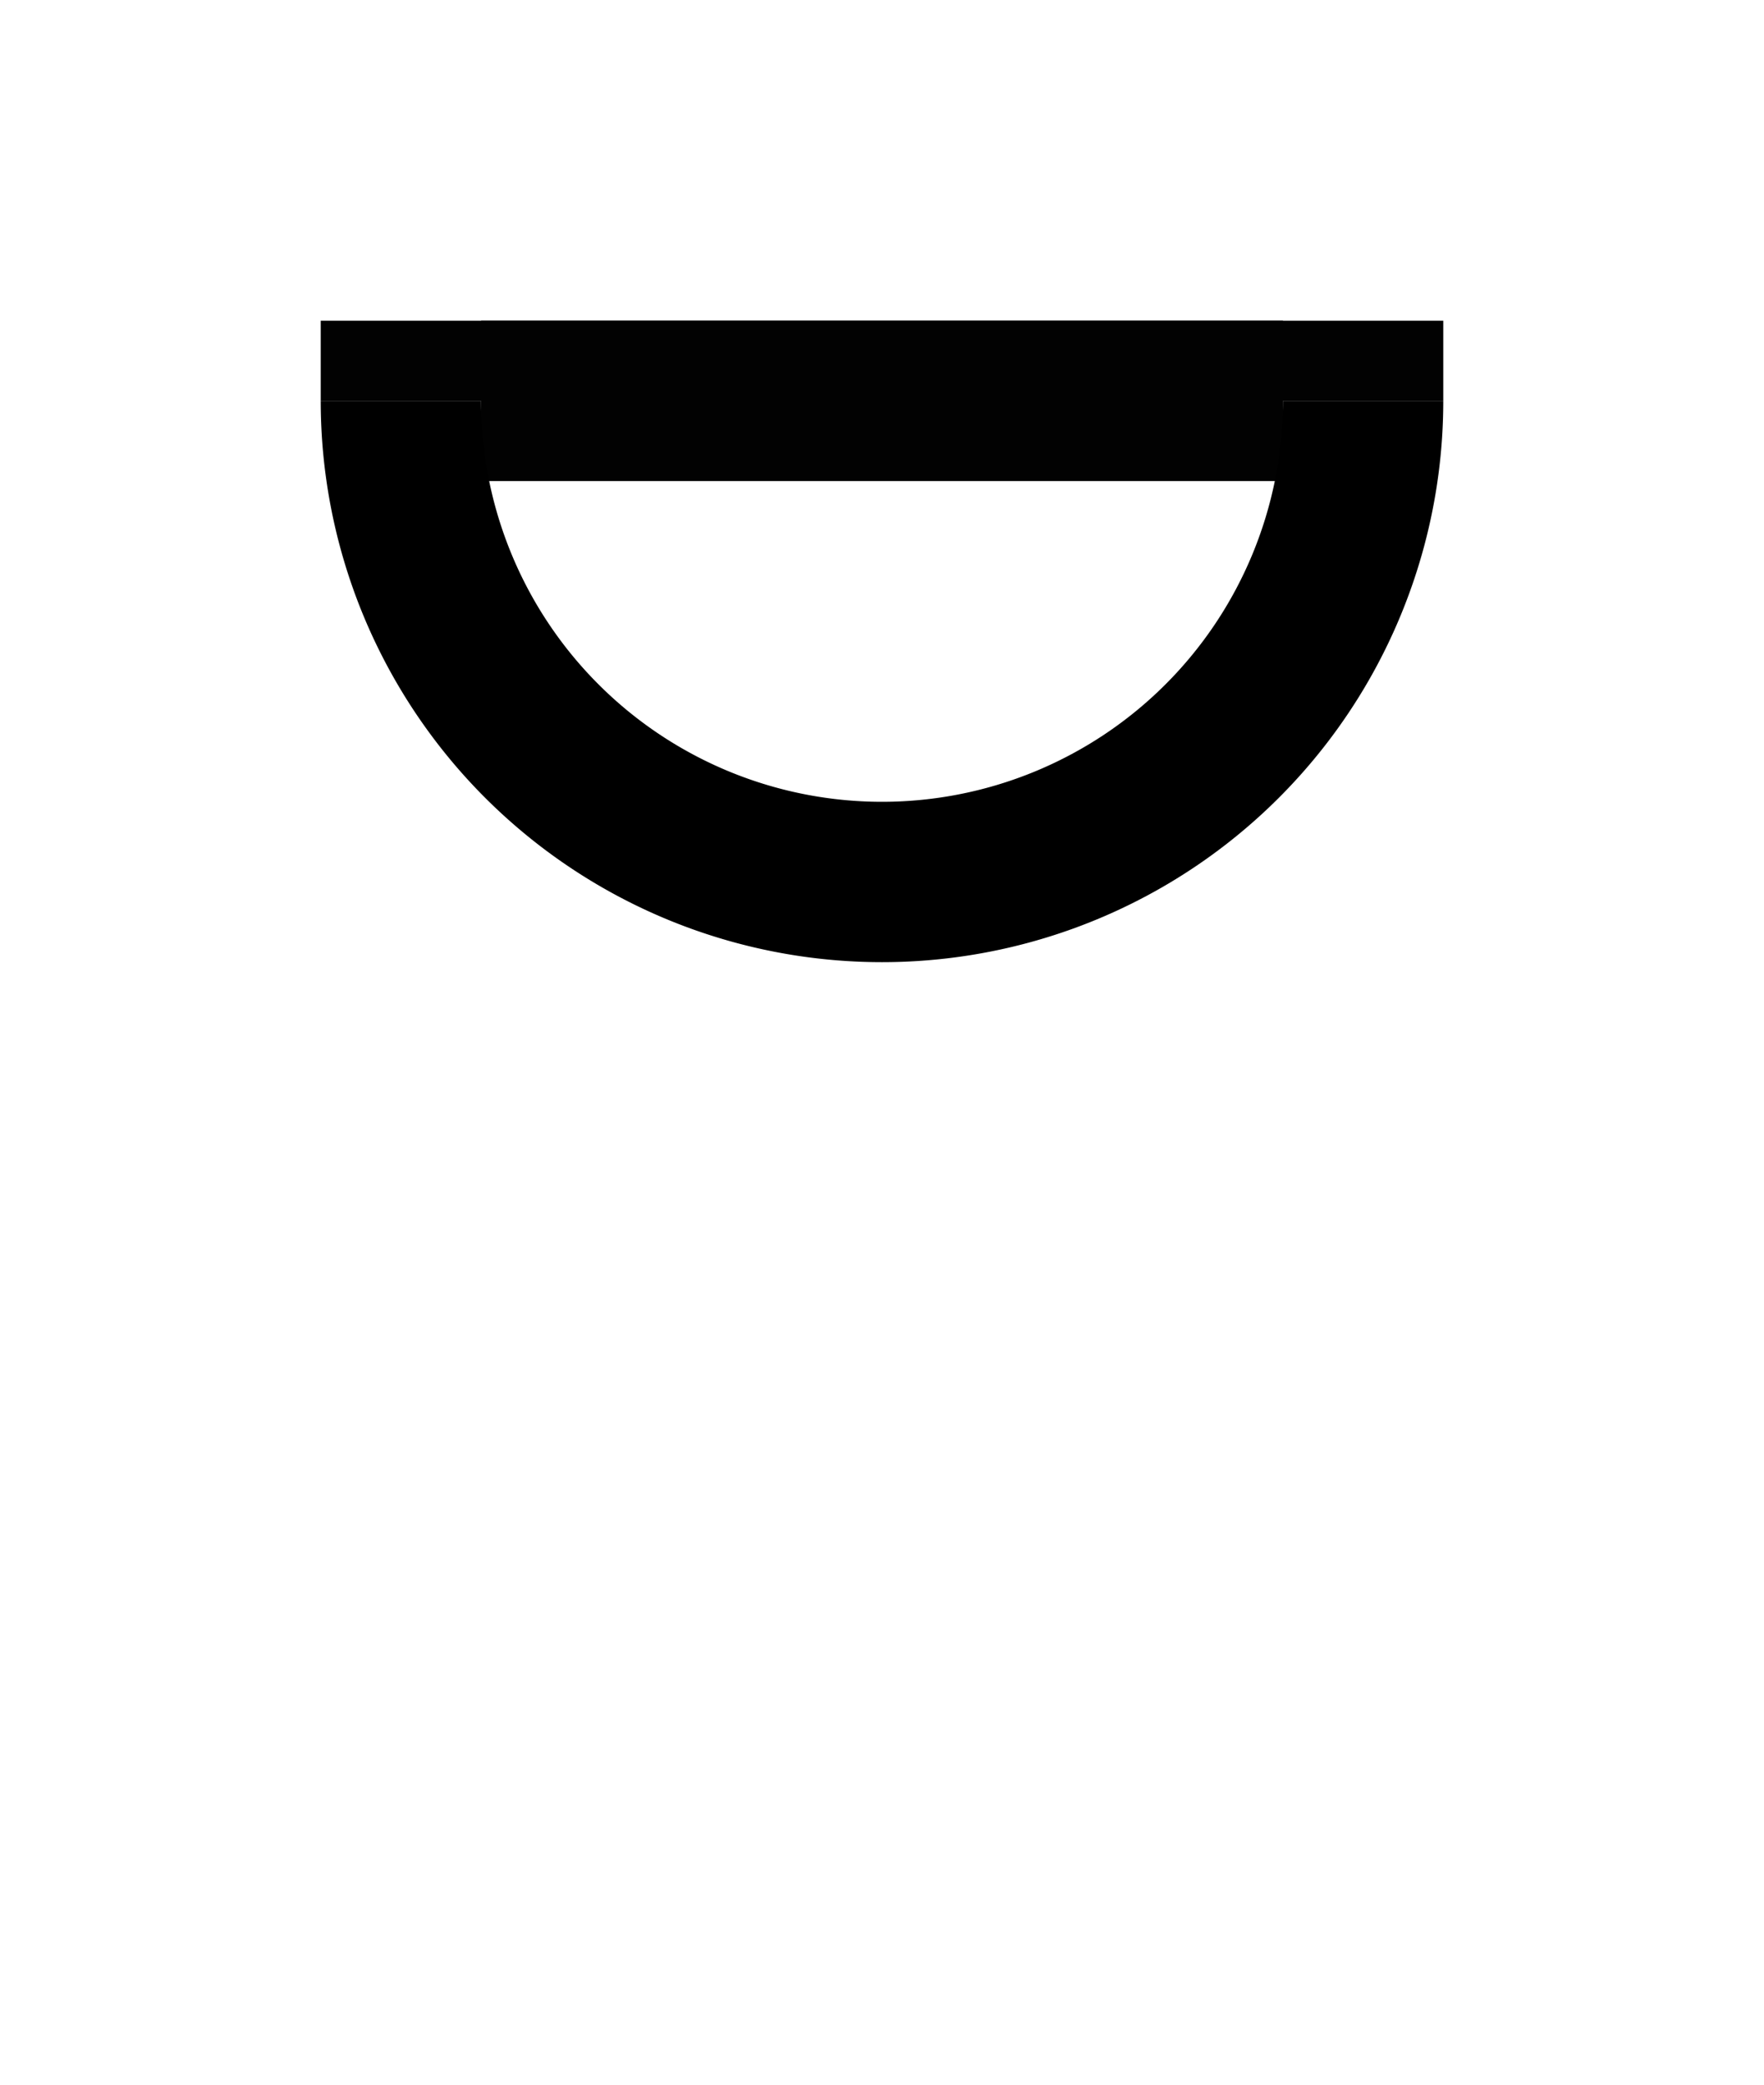 <?xml version="1.0" encoding="UTF-8" standalone="no"?>
<!-- Created with Inkscape (http://www.inkscape.org/) -->

<svg
   width="110mm"
   height="130mm"
   viewBox="0 0 110 130"
   version="1.1"
   id="svg1"
   inkscape:version="1.3.2 (091e20ef0f, 2023-11-25, custom)"
   sodipodi:docname="uta.svg"
   xmlns:inkscape="http://www.inkscape.org/namespaces/inkscape"
   xmlns:sodipodi="http://sodipodi.sourceforge.net/DTD/sodipodi-0.dtd"
   xmlns="http://www.w3.org/2000/svg"
   xmlns:svg="http://www.w3.org/2000/svg">
  <sodipodi:namedview
     id="namedview1"
     pagecolor="#505050"
     bordercolor="#eeeeee"
     borderopacity="1"
     inkscape:showpageshadow="0"
     inkscape:pageopacity="0"
     inkscape:pagecheckerboard="0"
     inkscape:deskcolor="#505050"
     inkscape:document-units="mm"
     showgrid="true"
     inkscape:zoom="0.96487187"
     inkscape:cx="222.30931"
     inkscape:cy="234.22799"
     inkscape:window-width="1366"
     inkscape:window-height="768"
     inkscape:window-x="0"
     inkscape:window-y="0"
     inkscape:window-maximized="1"
     inkscape:current-layer="layer1"
     showguides="true">
    <inkscape:grid
       id="grid1"
       units="mm"
       originx="0"
       originy="0"
       spacingx="2.5"
       spacingy="2.5"
       empcolor="#ffffff"
       empopacity="0.302"
       color="#ffffff"
       opacity="0.149"
       empspacing="4"
       dotted="false"
       gridanglex="30"
       gridanglez="30"
       visible="true" />
  </sodipodi:namedview>
  <defs
     id="defs1">
    <inkscape:path-effect
       effect="spiro"
       id="path-effect11"
       is_visible="true"
       lpeversion="1" />
    <inkscape:path-effect
       effect="spiro"
       id="path-effect11-1"
       is_visible="true"
       lpeversion="1" />
  </defs>
  <g
     inkscape:label="Layer 1"
     inkscape:groupmode="layer"
     id="layer1">
    <path
       id="rect2"
       style="vector-effect:non-scaling-stroke;fill:#020202;stroke-width:0.233;stroke-miterlimit:100;-inkscape-stroke:hairline"
       d="m 20,20 h 70 v 5 H 20 Z" />
    <path
       id="rect2-4"
       style="vector-effect:non-scaling-stroke;fill:#020202;stroke-width:0.279;stroke-miterlimit:100;-inkscape-stroke:hairline"
       d="M 30,20 H 80 V 30 H 30 Z" />
    <path
       id="path1"
       style="vector-effect:non-scaling-stroke;fill:#000000;fill-rule:evenodd;stroke-width:0.265;stroke-miterlimit:100;-inkscape-stroke:hairline"
       d="M 20,25 A 35,35 0 0 0 55,60 35,35 0 0 0 90,25 H 80 A 25,25 0 0 1 55,50 25,25 0 0 1 30,25 Z" />
  </g>
</svg>
